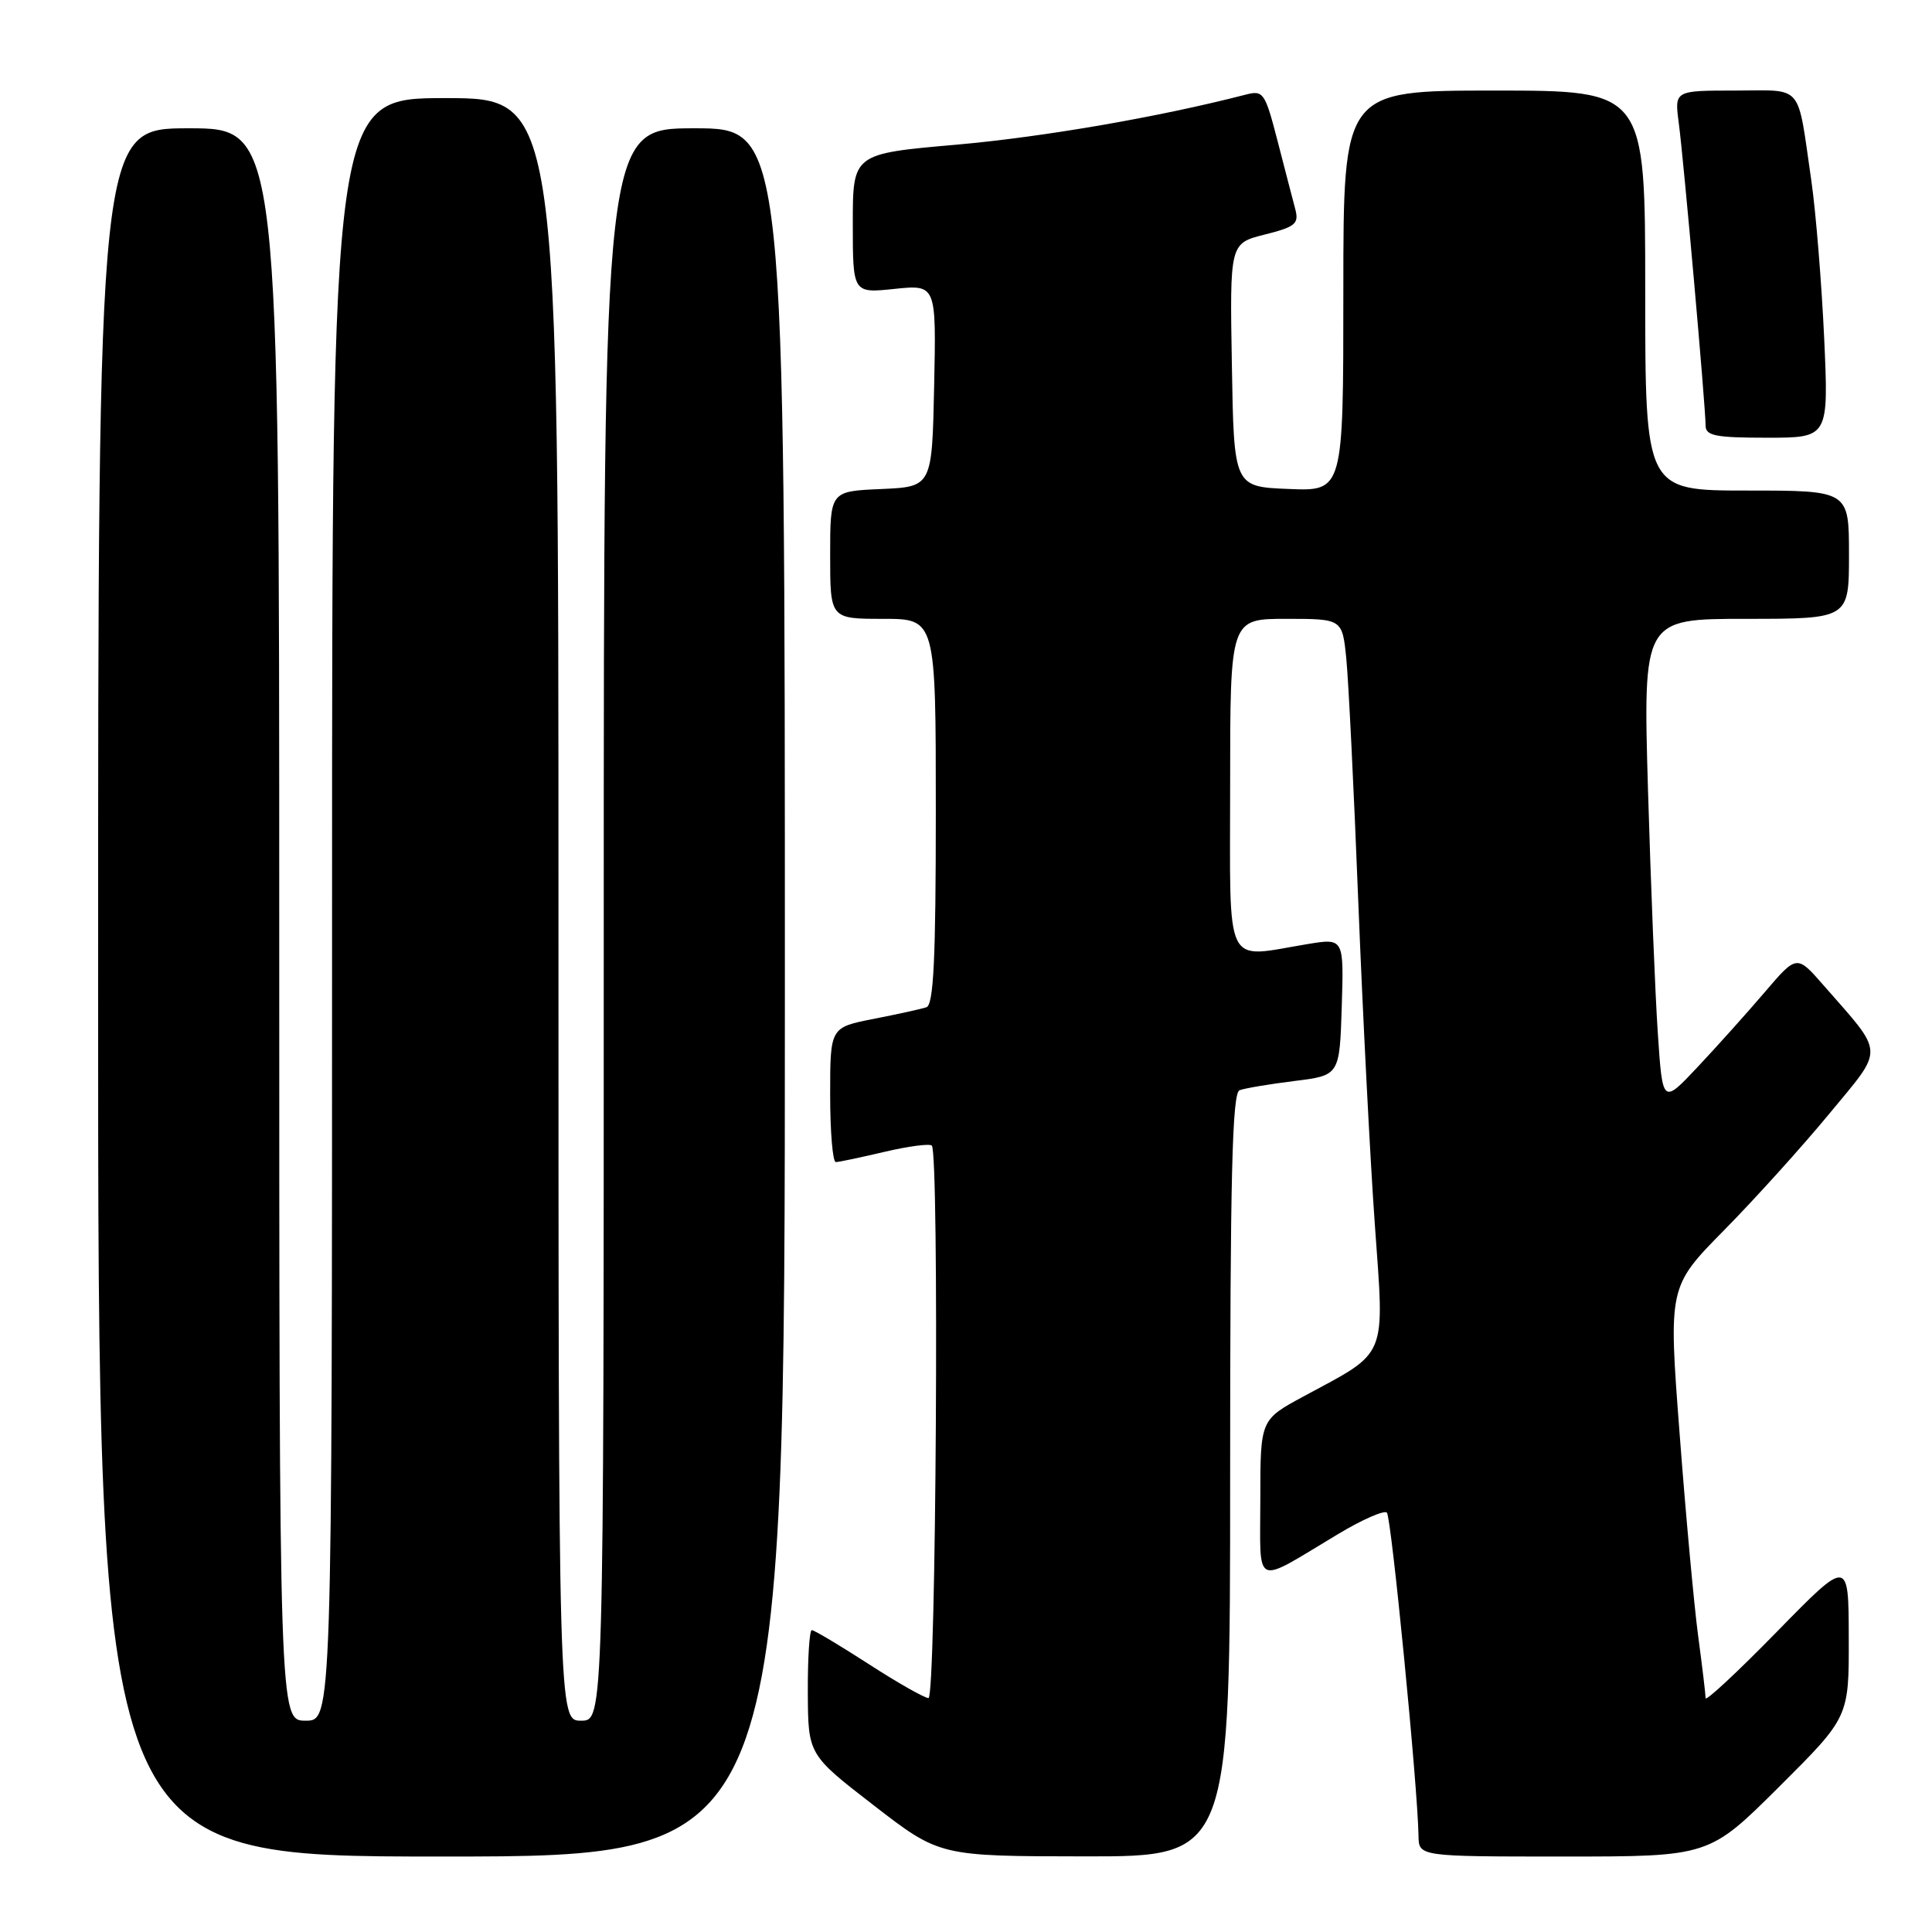 <?xml version="1.0" encoding="UTF-8" standalone="no"?>
<!DOCTYPE svg PUBLIC "-//W3C//DTD SVG 1.1//EN" "http://www.w3.org/Graphics/SVG/1.1/DTD/svg11.dtd" >
<svg xmlns="http://www.w3.org/2000/svg" xmlns:xlink="http://www.w3.org/1999/xlink" version="1.1" viewBox="0 0 256 256">
 <g >
 <path fill="currentColor"
d=" M 104.00 131.50 C 104.00 17.00 104.00 17.00 92.00 17.00 C 80.00 17.00 80.00 17.00 80.00 122.50 C 80.00 228.00 80.00 228.00 77.00 228.00 C 74.00 228.00 74.00 228.00 74.00 120.50 C 74.00 13.00 74.00 13.00 59.00 13.00 C 44.00 13.00 44.00 13.00 44.00 120.50 C 44.00 228.00 44.00 228.00 40.50 228.00 C 37.00 228.00 37.00 228.00 37.00 122.50 C 37.00 17.00 37.00 17.00 25.00 17.00 C 13.00 17.00 13.00 17.00 13.00 131.50 C 13.00 246.00 13.00 246.00 58.50 246.00 C 104.00 246.00 104.00 246.00 104.00 131.50 Z  M 163.00 195.47 C 163.00 155.96 163.27 144.83 164.25 144.46 C 164.94 144.20 168.20 143.65 171.50 143.24 C 177.50 142.50 177.50 142.50 177.79 133.40 C 178.07 124.31 178.07 124.31 173.29 125.09 C 162.06 126.94 163.00 128.87 163.00 104.00 C 163.00 82.00 163.00 82.00 170.43 82.00 C 177.86 82.00 177.86 82.00 178.39 87.25 C 178.68 90.14 179.40 104.65 179.98 119.50 C 180.57 134.35 181.55 153.58 182.17 162.22 C 183.46 180.27 184.00 178.95 172.75 185.02 C 167.00 188.12 167.00 188.12 167.00 198.59 C 167.00 210.58 165.92 210.09 177.31 203.27 C 180.50 201.35 183.41 200.08 183.77 200.43 C 184.36 201.03 187.86 236.76 187.96 243.25 C 188.00 246.00 188.00 246.00 207.23 246.00 C 226.46 246.00 226.46 246.00 235.73 236.77 C 245.00 227.54 245.00 227.54 244.97 217.02 C 244.95 206.50 244.95 206.50 235.47 216.19 C 230.26 221.52 226.00 225.49 226.00 225.01 C 226.00 224.53 225.56 220.85 225.02 216.82 C 224.48 212.80 223.37 200.72 222.56 190.00 C 221.07 170.50 221.07 170.50 228.46 163.00 C 232.52 158.88 238.79 151.94 242.38 147.59 C 249.75 138.66 249.81 139.91 241.58 130.50 C 238.08 126.50 238.08 126.50 233.81 131.50 C 231.46 134.25 227.46 138.71 224.92 141.41 C 220.30 146.32 220.30 146.32 219.67 136.91 C 219.32 131.73 218.74 117.26 218.37 104.75 C 217.71 82.00 217.71 82.00 231.35 82.00 C 245.00 82.00 245.00 82.00 245.00 73.50 C 245.00 65.00 245.00 65.00 231.50 65.00 C 218.00 65.00 218.00 65.00 218.00 38.50 C 218.00 12.00 218.00 12.00 198.00 12.00 C 178.00 12.00 178.00 12.00 178.00 38.54 C 178.00 65.09 178.00 65.09 170.75 64.79 C 163.50 64.50 163.50 64.50 163.23 48.37 C 162.95 32.25 162.95 32.25 167.58 31.08 C 171.65 30.06 172.14 29.65 171.63 27.71 C 171.31 26.49 170.25 22.44 169.29 18.70 C 167.61 12.22 167.41 11.93 165.02 12.55 C 153.51 15.52 138.26 18.15 126.75 19.17 C 113.00 20.37 113.00 20.37 113.00 29.61 C 113.00 38.86 113.00 38.86 118.53 38.28 C 124.06 37.71 124.06 37.71 123.78 51.11 C 123.50 64.50 123.50 64.50 116.75 64.80 C 110.00 65.09 110.00 65.09 110.00 73.55 C 110.00 82.00 110.00 82.00 117.00 82.00 C 124.00 82.00 124.00 82.00 124.00 107.53 C 124.00 127.07 123.71 133.16 122.75 133.47 C 122.06 133.70 118.91 134.39 115.75 135.01 C 110.00 136.14 110.00 136.14 110.00 145.07 C 110.00 149.98 110.34 153.99 110.75 153.98 C 111.16 153.98 114.07 153.36 117.22 152.62 C 120.37 151.88 123.18 151.51 123.47 151.80 C 124.47 152.81 124.04 225.00 123.03 225.00 C 122.50 225.00 118.93 222.97 115.11 220.50 C 111.28 218.03 107.89 216.00 107.57 216.00 C 107.26 216.00 107.02 219.71 107.04 224.25 C 107.08 232.50 107.08 232.50 115.79 239.23 C 124.50 245.96 124.50 245.96 143.75 245.98 C 163.00 246.00 163.00 246.00 163.00 195.47 Z  M 241.71 44.75 C 241.37 37.46 240.61 28.12 240.02 24.00 C 238.10 10.83 239.09 12.00 229.92 12.00 C 221.88 12.00 221.88 12.00 222.44 16.25 C 223.09 21.10 226.00 53.92 226.00 56.38 C 226.00 57.74 227.30 58.00 234.15 58.00 C 242.31 58.00 242.31 58.00 241.71 44.75 Z "/>
</g>
</svg>